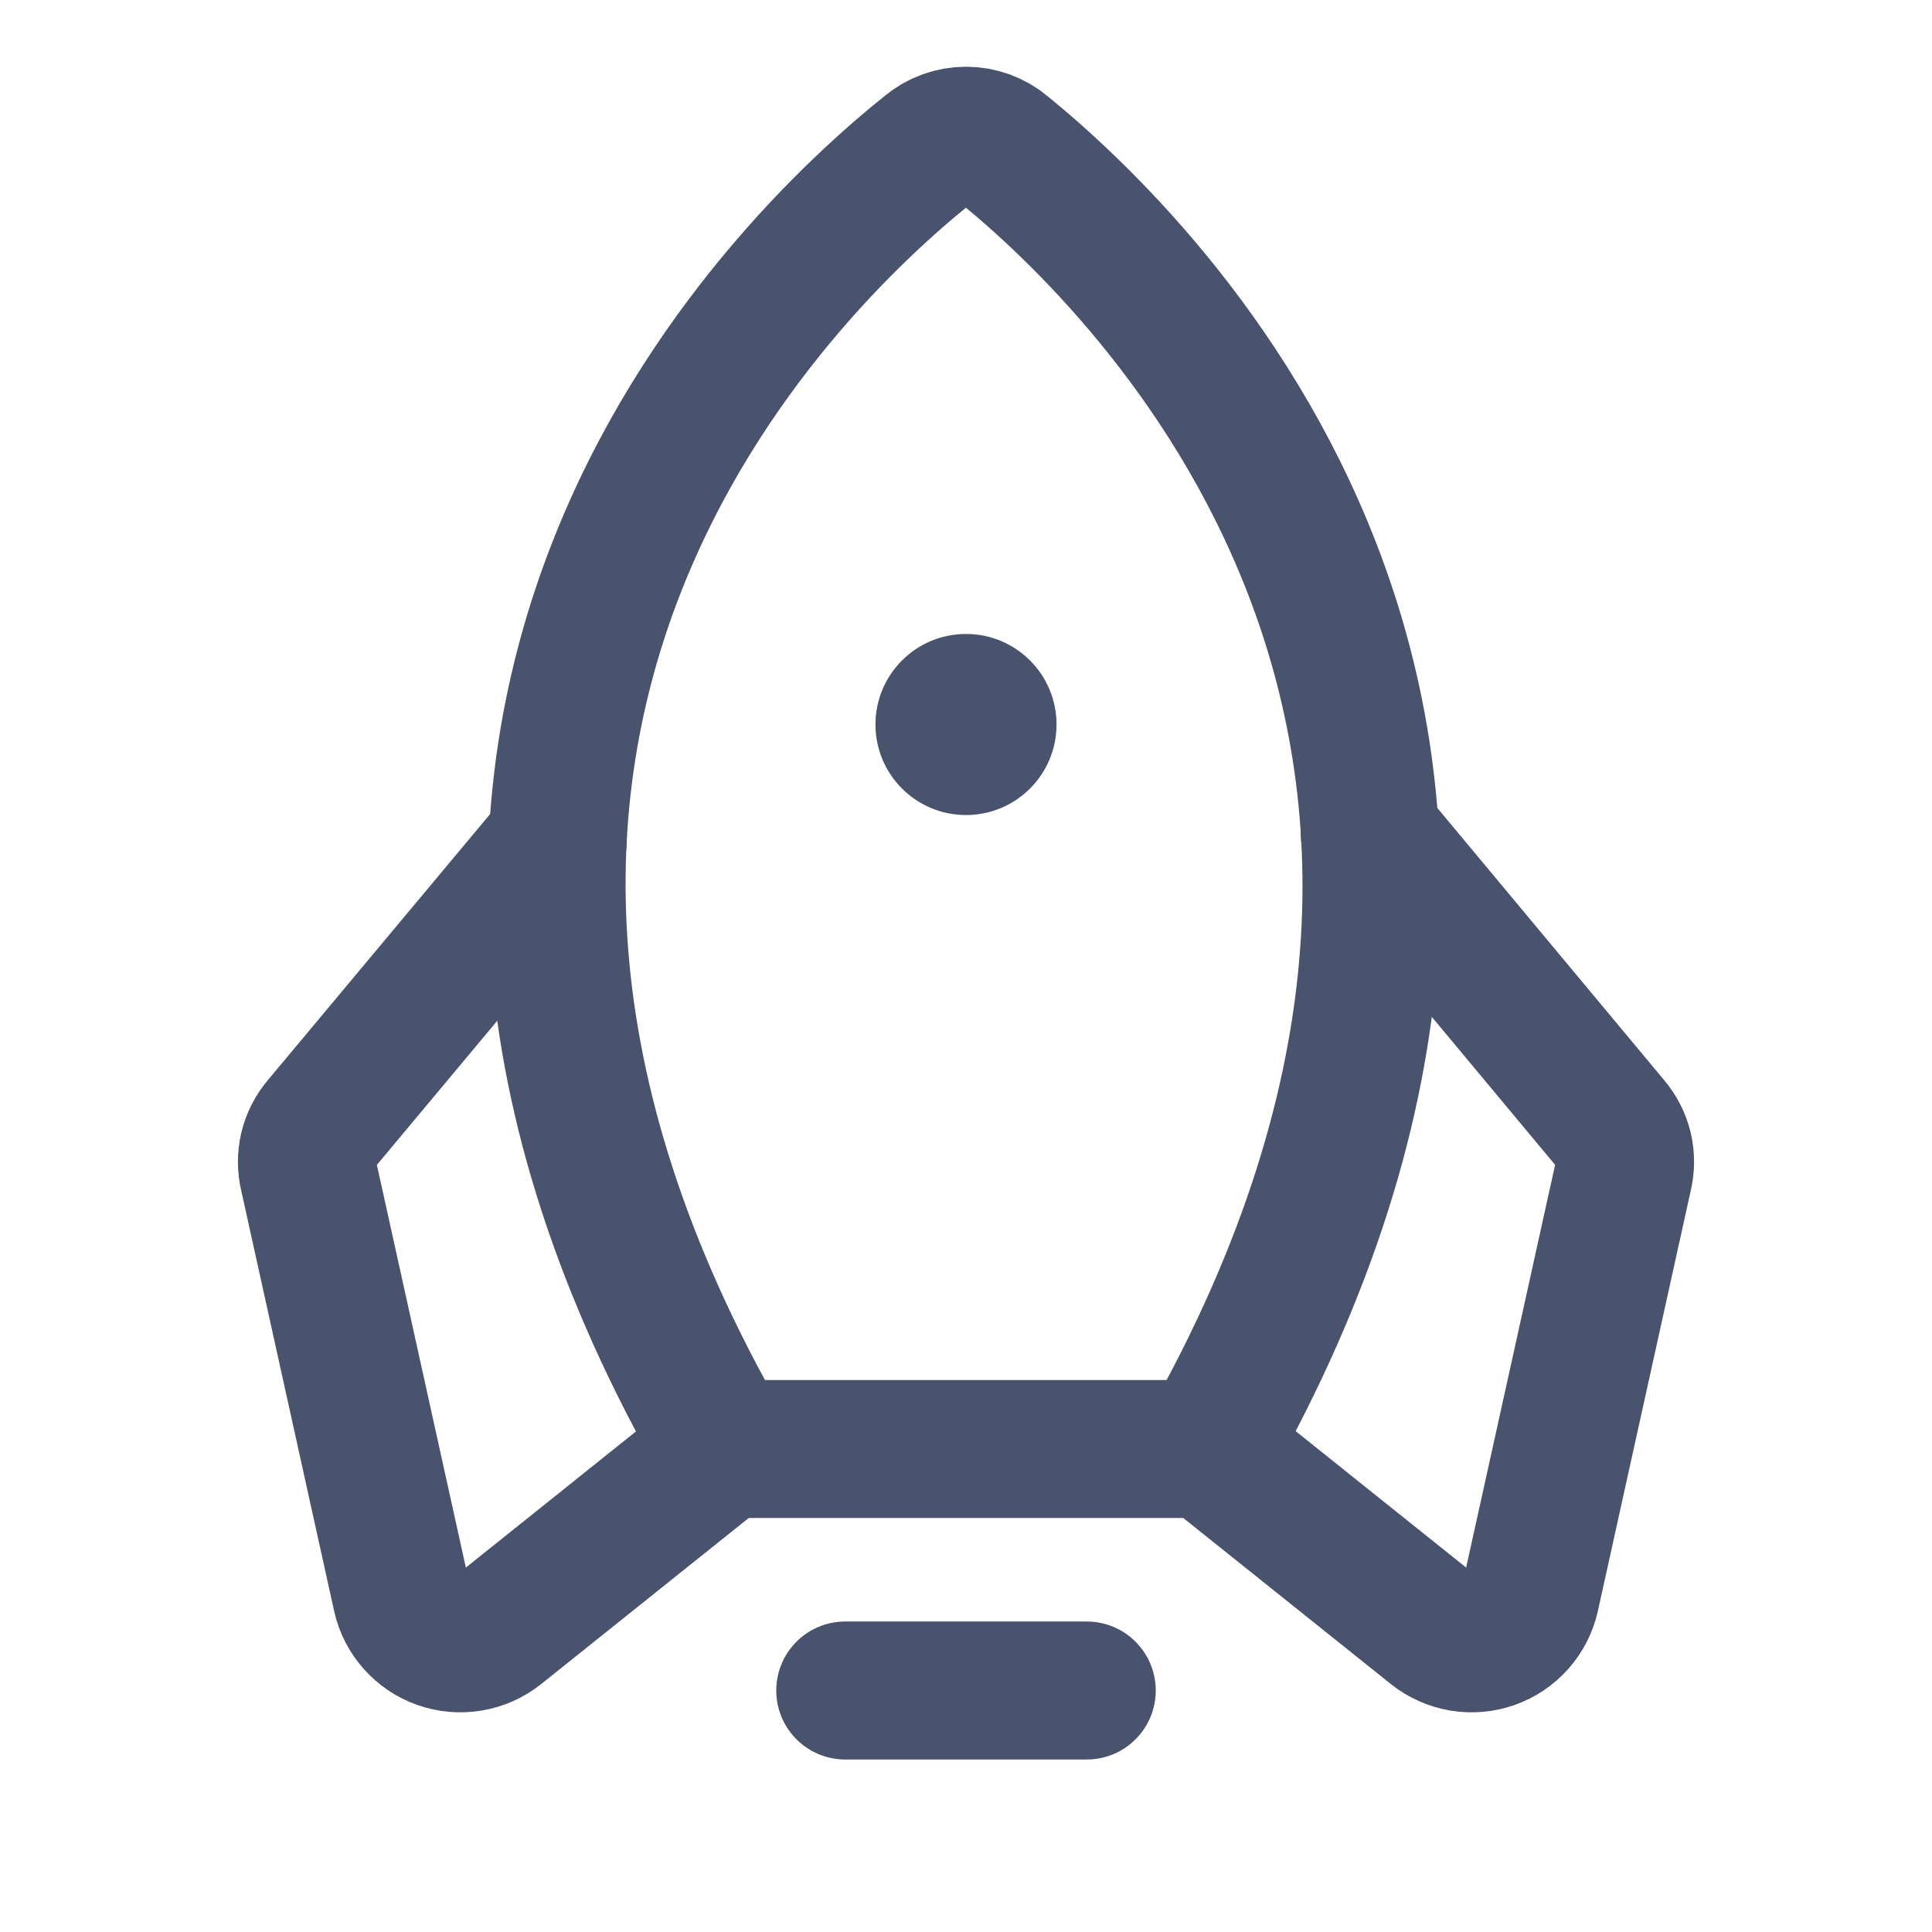 <svg width="28" height="28" viewBox="0 0 28 28" fill="none" xmlns="http://www.w3.org/2000/svg">
<path d="M15.75 24.5H12.25" stroke="#49536E" stroke-width="2" stroke-linecap="round" stroke-linejoin="round"/>
<path d="M13.453 2.166C11.375 3.828 4.43 10.478 10.5 21H17.5C23.45 10.478 16.603 3.839 14.547 2.166C14.393 2.037 14.2 1.967 14 1.967C13.8 1.967 13.607 2.037 13.453 2.166Z" stroke="#49536E" stroke-width="2" stroke-linecap="round" stroke-linejoin="round"/>
<path d="M8.083 12.185L4.648 16.297C4.562 16.398 4.501 16.518 4.47 16.648C4.44 16.777 4.441 16.912 4.473 17.041L5.819 23.133C5.851 23.278 5.92 23.412 6.019 23.523C6.117 23.634 6.242 23.718 6.382 23.767C6.522 23.816 6.673 23.829 6.819 23.804C6.965 23.779 7.103 23.718 7.219 23.625L10.5 21" stroke="#49536E" stroke-width="2" stroke-linecap="round" stroke-linejoin="round"/>
<path d="M19.852 12.097L23.352 16.297C23.438 16.398 23.499 16.518 23.53 16.647C23.56 16.777 23.559 16.912 23.527 17.04L22.181 23.133C22.149 23.277 22.08 23.412 21.981 23.523C21.883 23.633 21.758 23.718 21.618 23.767C21.478 23.816 21.327 23.829 21.181 23.804C21.035 23.779 20.897 23.717 20.781 23.625L17.5 21" stroke="#49536E" stroke-width="2" stroke-linecap="round" stroke-linejoin="round"/>
<path d="M14 11.812C14.725 11.812 15.312 11.225 15.312 10.5C15.312 9.775 14.725 9.188 14 9.188C13.275 9.188 12.688 9.775 12.688 10.5C12.688 11.225 13.275 11.812 14 11.812Z" fill="#49536E"/>
</svg>
